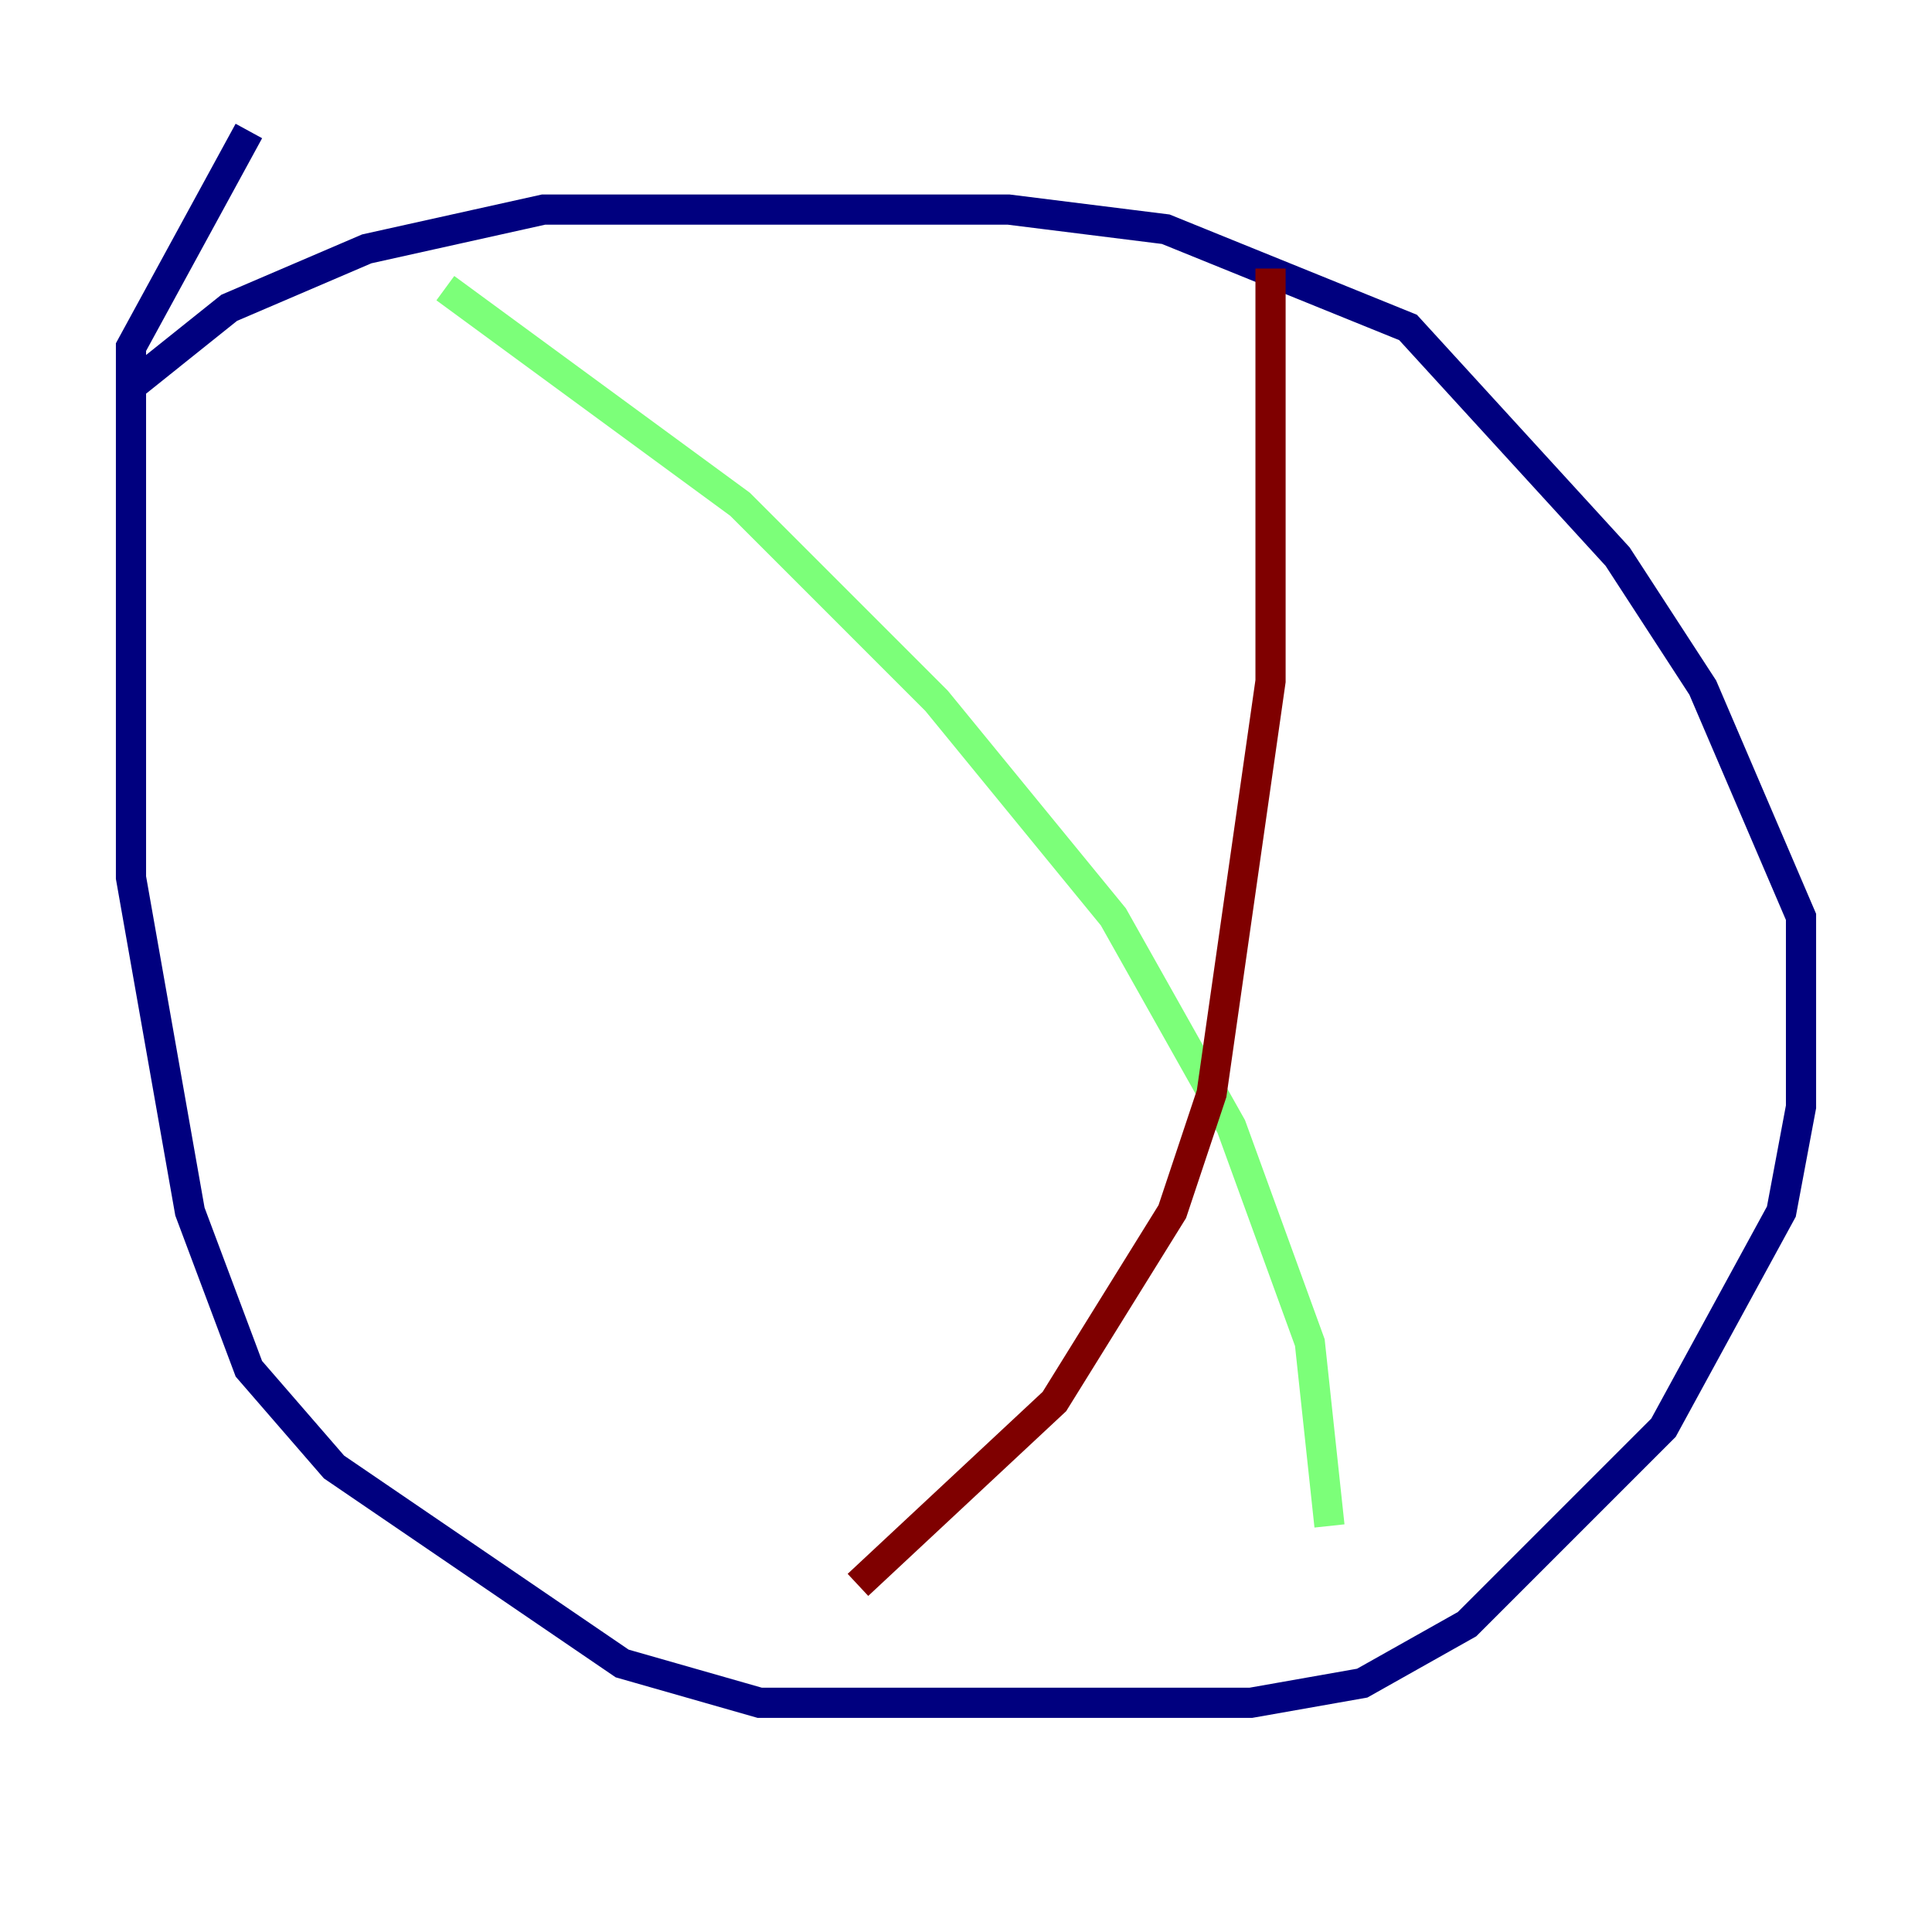 <?xml version="1.0" encoding="utf-8" ?>
<svg baseProfile="tiny" height="128" version="1.2" viewBox="0,0,128,128" width="128" xmlns="http://www.w3.org/2000/svg" xmlns:ev="http://www.w3.org/2001/xml-events" xmlns:xlink="http://www.w3.org/1999/xlink"><defs /><polyline fill="none" points="8.678,25.6 15.186,20.393 24.298,16.488 36.014,13.885 66.82,13.885 77.234,15.186 93.288,21.695 107.173,36.881 112.814,45.559 119.322,60.746 119.322,73.329 118.02,80.271 110.21,94.59 97.193,107.607 90.251,111.512 82.875,112.814 50.332,112.814 41.22,110.21 22.129,97.193 16.488,90.685 12.583,80.271 8.678,58.142 8.678,22.997 16.488,8.678" stroke="#00007f" stroke-width="2" /><polyline fill="none" points="29.505,19.091 49.031,33.41 62.047,46.427 73.763,60.746 81.573,74.63 86.78,88.949 88.081,101.098" stroke="#7cff79" stroke-width="2" /><polyline fill="none" points="84.176,17.79 84.176,45.125 80.271,72.461 77.668,80.271 69.858,92.854 56.841,105.003" stroke="#7f0000" stroke-width="2" /></svg>